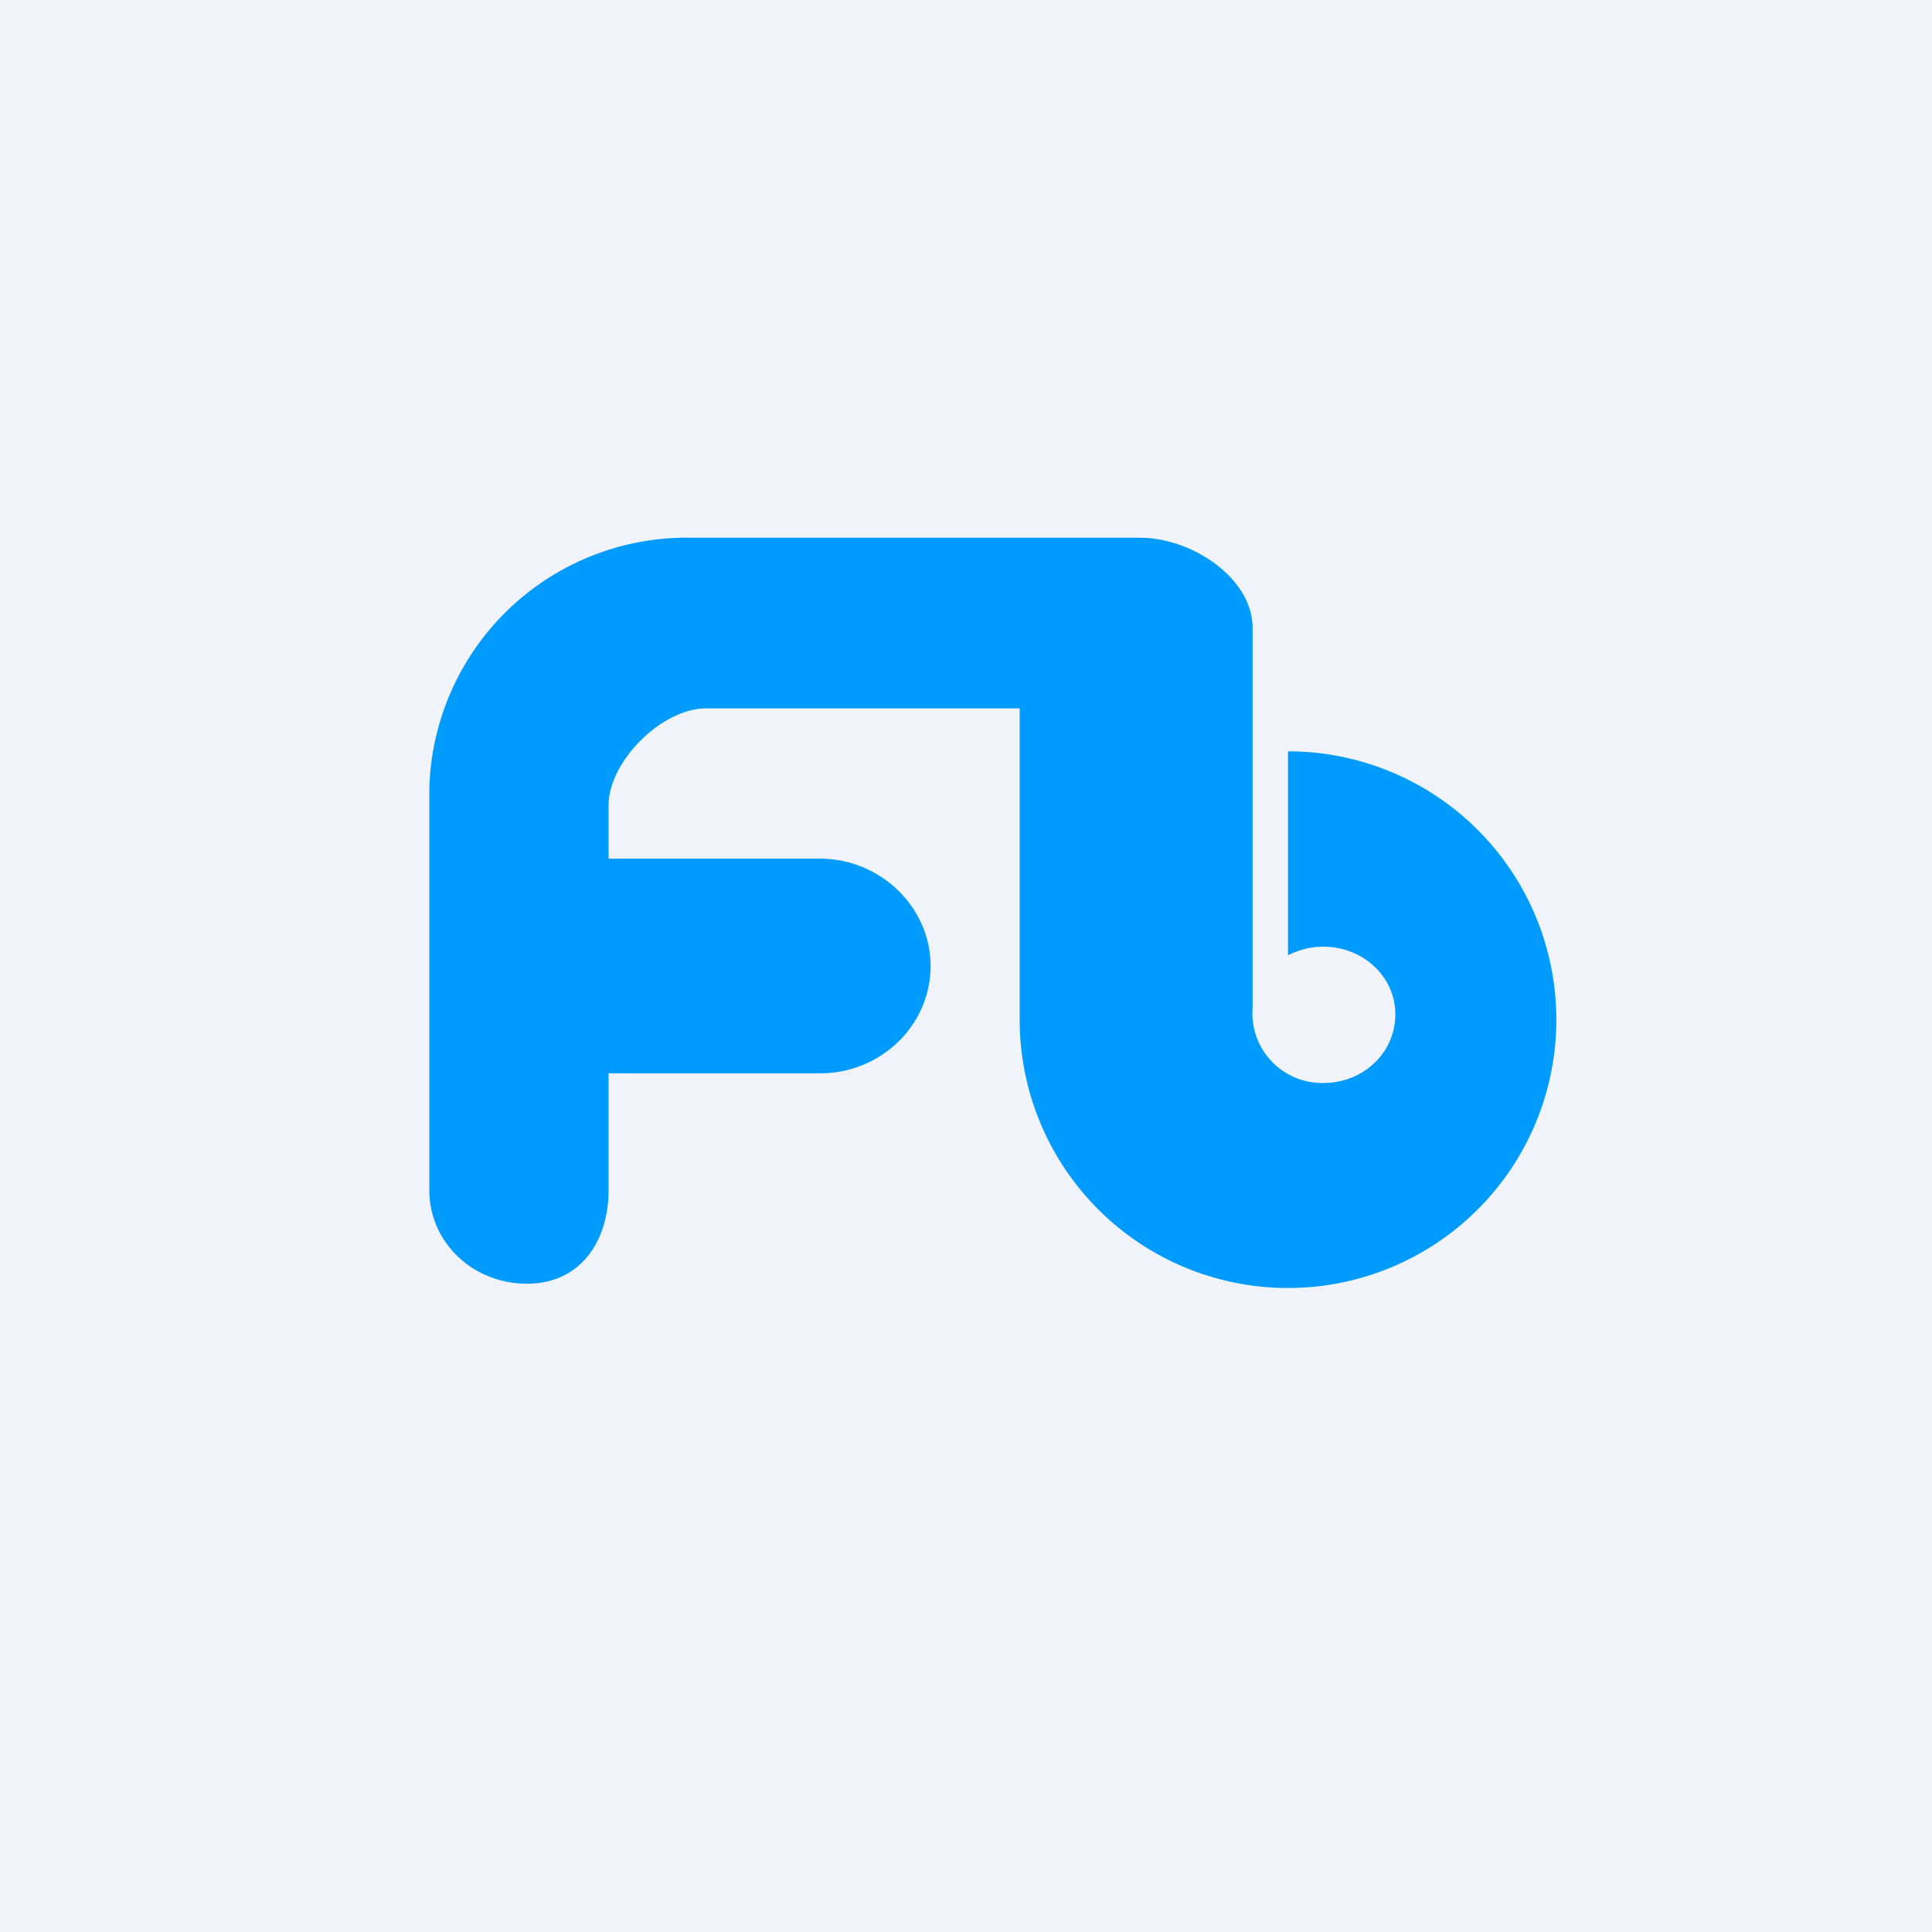 <!-- by TradingView --><svg width="18" height="18" viewBox="0 0 18 18" xmlns="http://www.w3.org/2000/svg"><path fill="#F0F3FA" d="M0 0h18v18H0z"/><path d="M4 7.35v3.74c0 .48.4.87.91.87.5 0 .76-.4.76-.87V10h1.97c.57 0 1.03-.45 1.03-1S8.2 8 7.64 8H5.67v-.5c0-.4.49-.9.91-.9H9.5v2.9A2.5 2.5 0 1 0 12 7v1.9c.1-.05.21-.08.33-.08.37 0 .67.28.67.63 0 .36-.3.64-.67.64a.65.65 0 0 1-.66-.7V5.85c0-.46-.56-.84-1.05-.84H6.46A2.4 2.4 0 0 0 4 7.35Z" fill="#009BFF"/></svg>